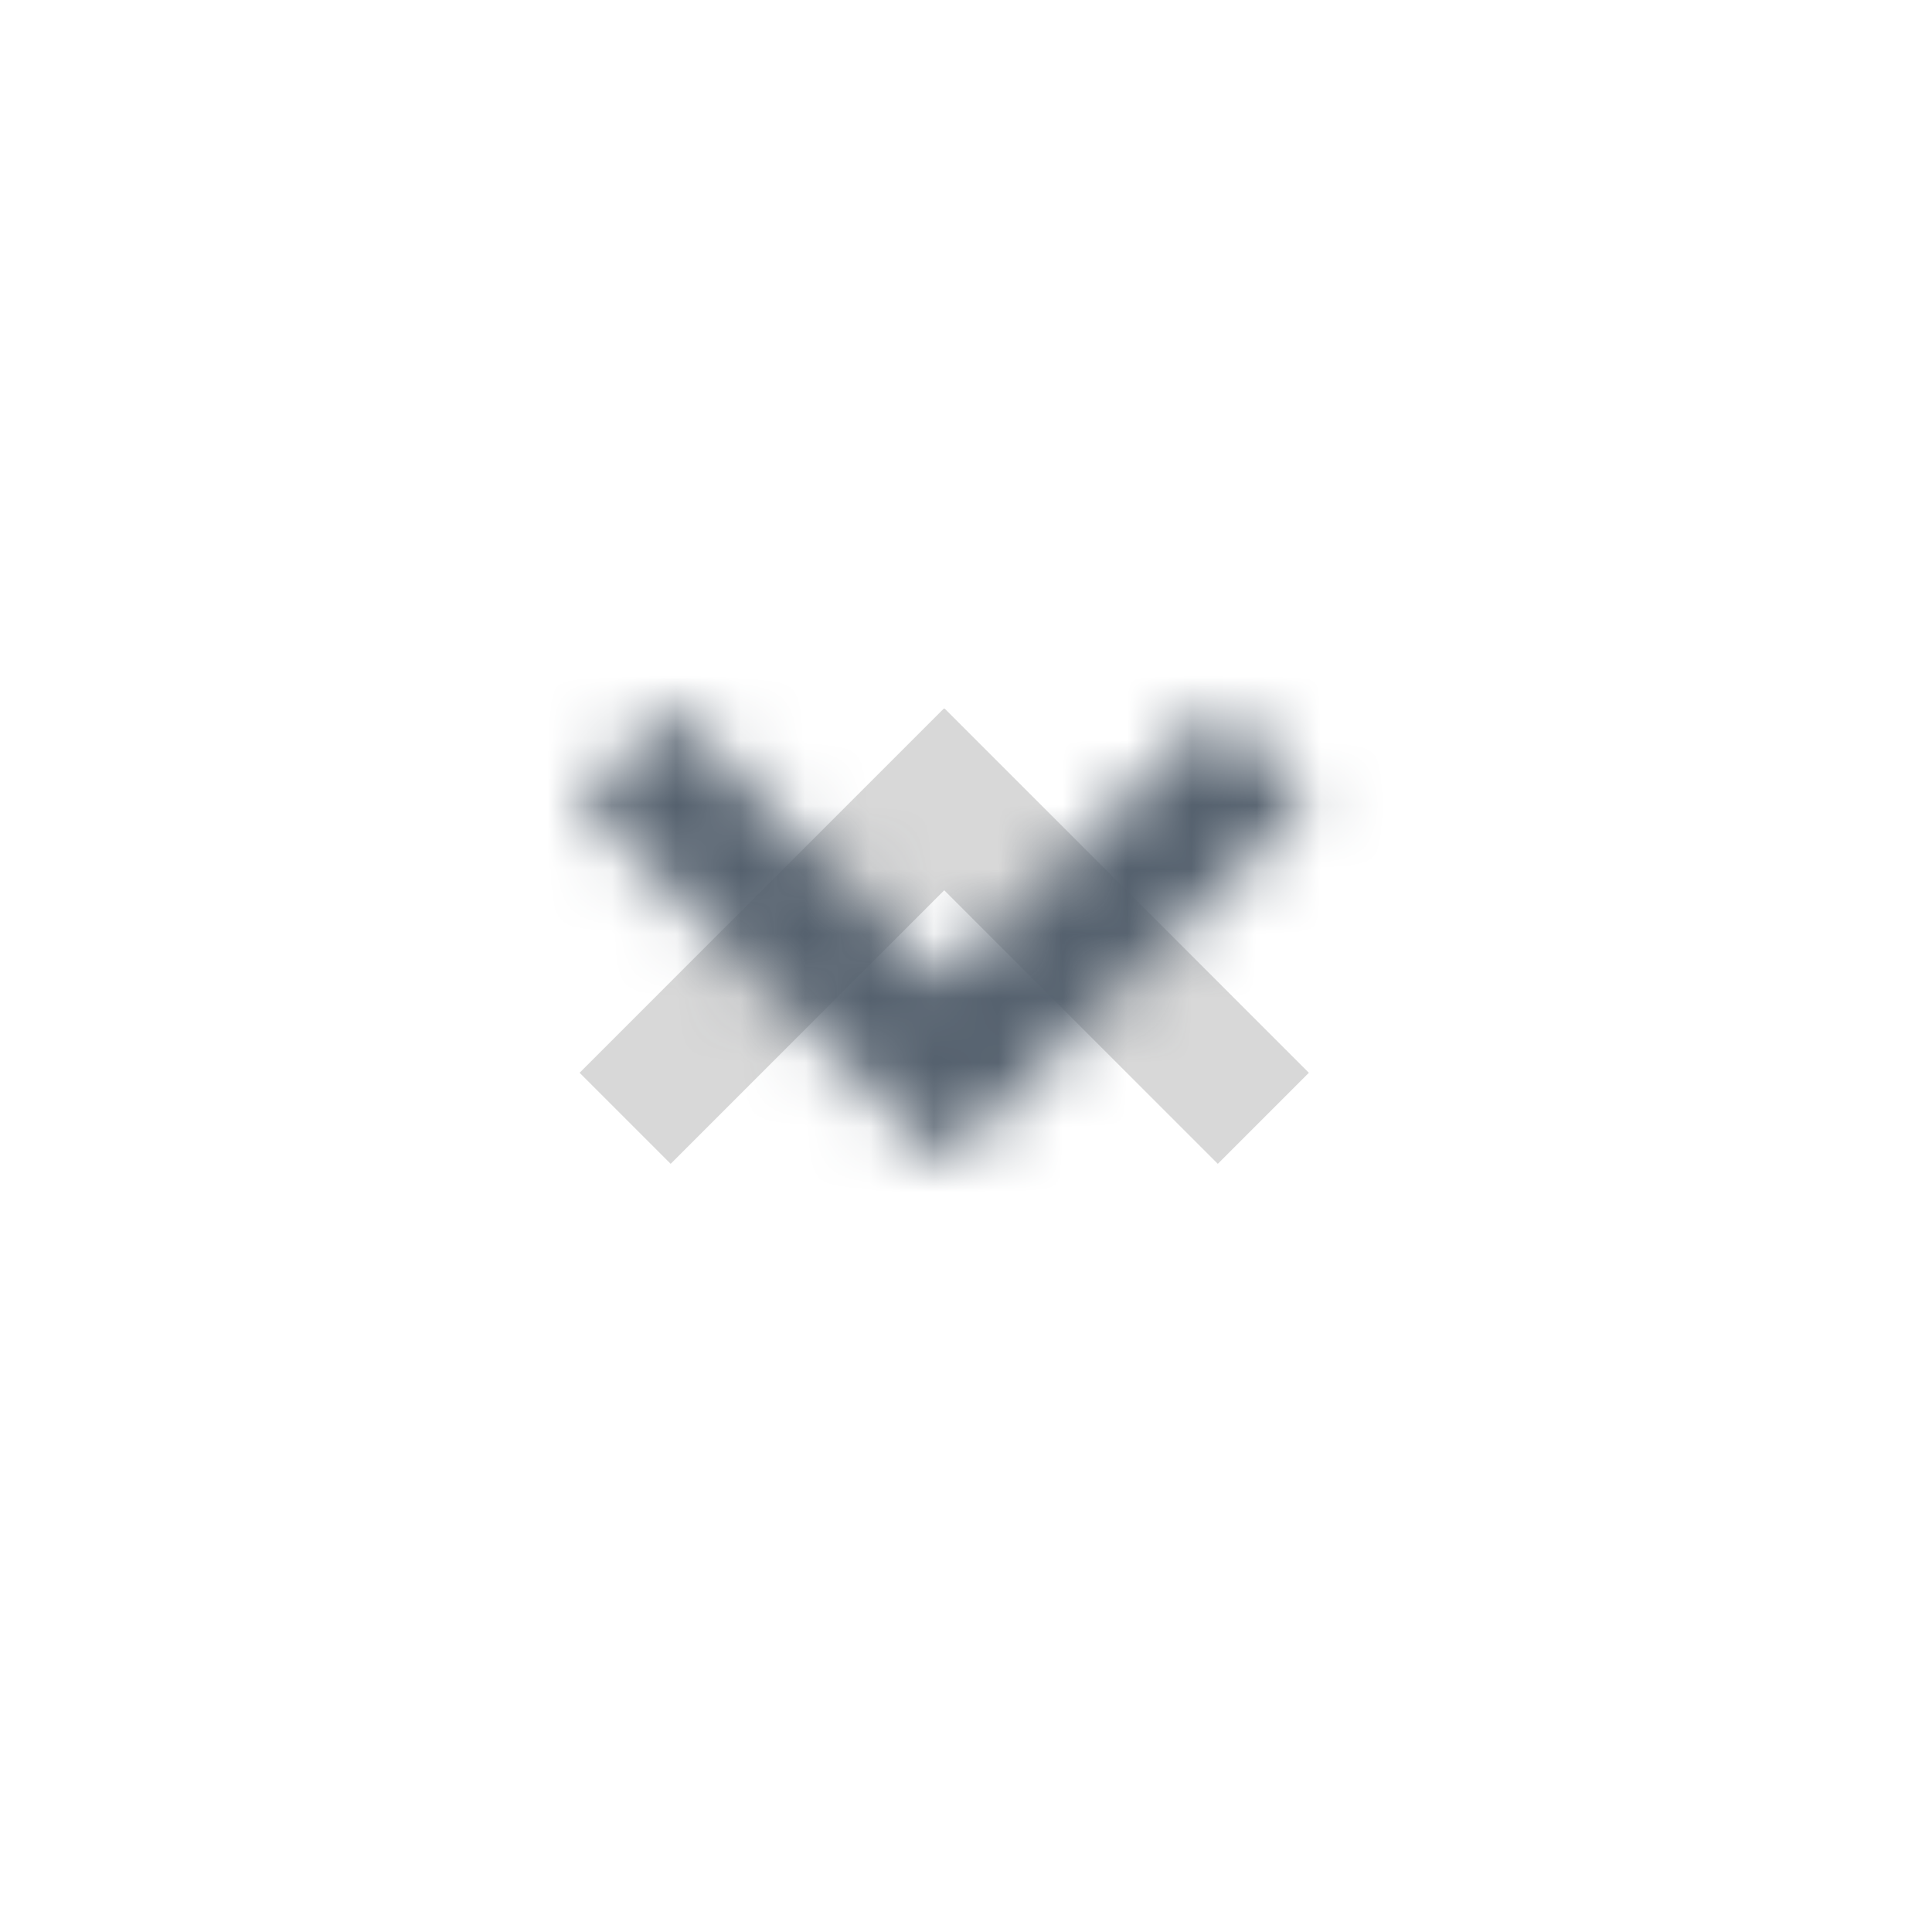 <?xml version="1.0" encoding="UTF-8"?>
<svg width="30px" height="30px" viewBox="0 0 30 30" version="1.1" xmlns="http://www.w3.org/2000/svg" xmlns:xlink="http://www.w3.org/1999/xlink">
    <!-- Generator: Sketch 50.2 (55047) - http://www.bohemiancoding.com/sketch -->
    <title>Icon / Arrow / Up</title>
    <desc>Created with Sketch.</desc>
    <defs>
        <path d="M14.662,15.248 L18.91,11 L20.324,12.414 L14.667,18.071 L14.662,18.066 L14.657,18.071 L9,12.414 L10.414,11 L14.662,15.248 Z" id="path-1"></path>
    </defs>
    <g id="Icon-/-Arrow-/-Up" stroke="none" stroke-width="1" fill="none" fill-rule="evenodd">
        <mask id="mask-2" fill="white">
            <use xlink:href="#path-1"></use>
        </mask>
        <use id="Combined-Shape" fill="#D8D8D8" transform="translate(14.662, 14.536) scale(1, -1) translate(-14.662, -14.536) " xlink:href="#path-1"></use>
        <g id="Color-/-Dark-4" mask="url(#mask-2)" fill="#55616E">
            <rect id="Rectangle" x="0" y="0" width="30" height="30"></rect>
        </g>
    </g>
</svg>